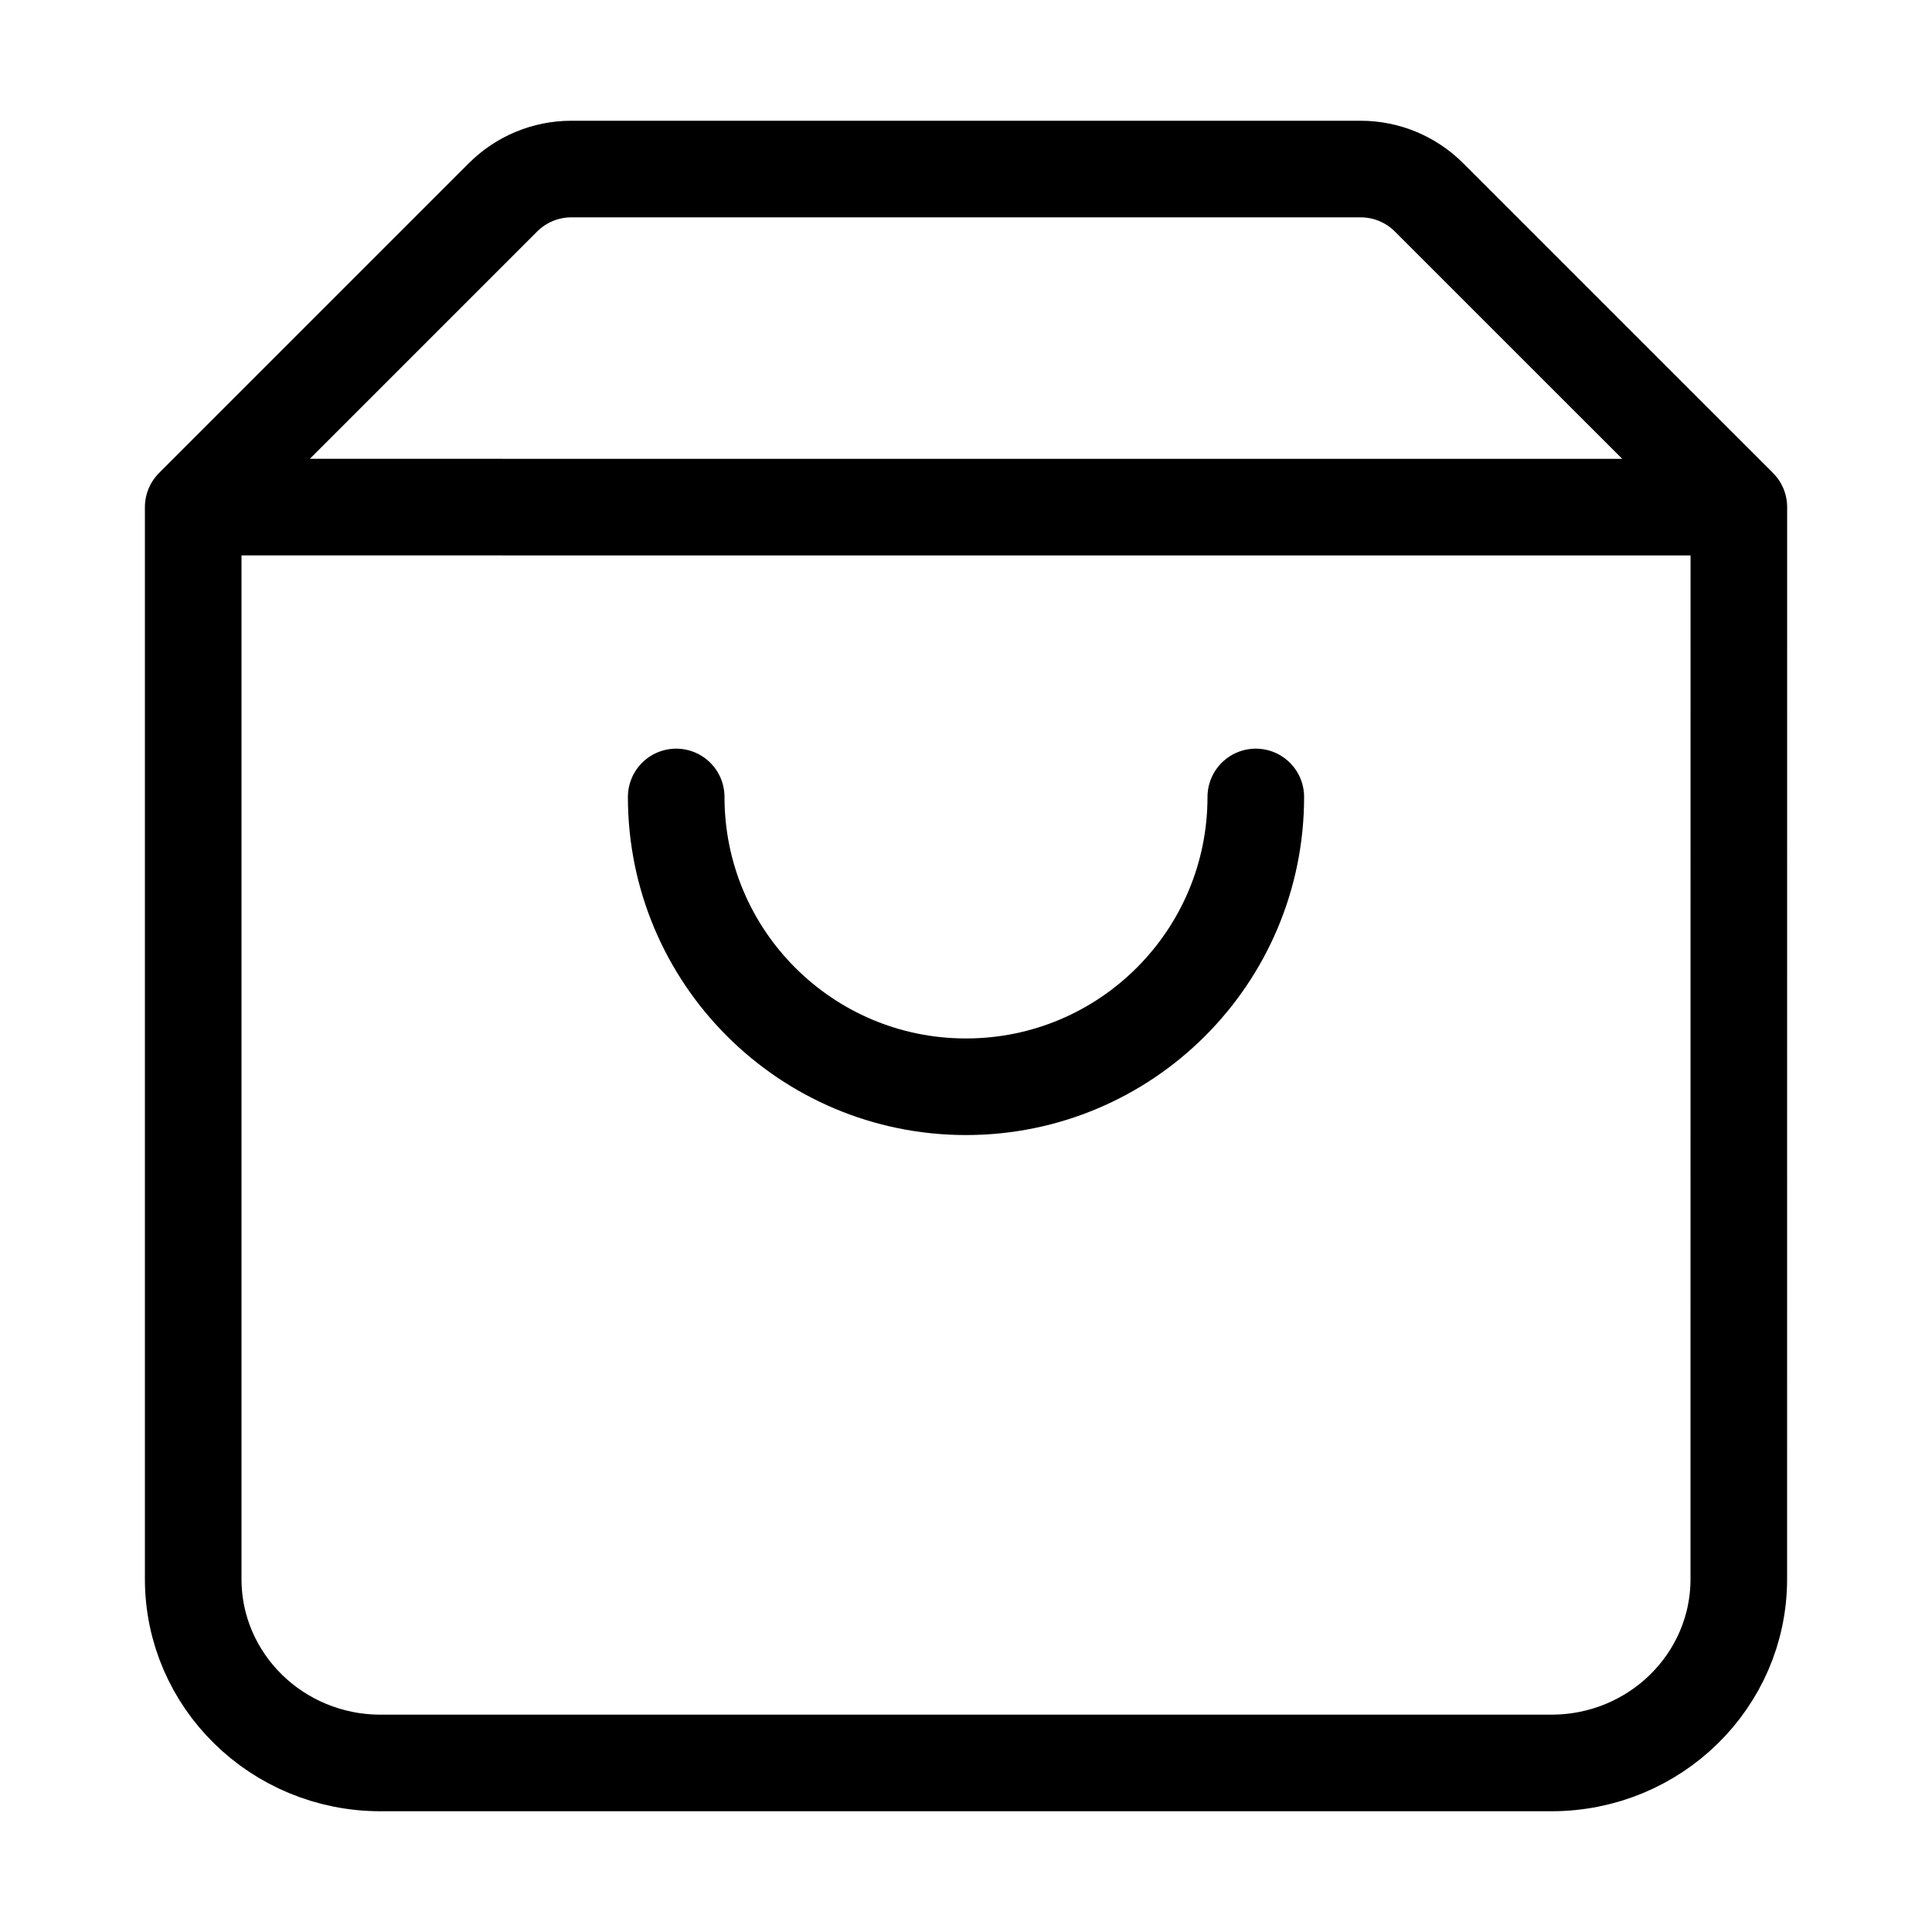 <svg width="40" height="40" viewBox="0 0 40 40" fill="none" xmlns="http://www.w3.org/2000/svg">
<path d="M36.001 10.5L4.002 10.499L4 10.5M36.001 10.5L36 32.693C36 34.796 34.263 36.5 32.121 36.5H7.879C5.737 36.5 4 34.796 4 32.693V10.5M36.001 10.5L29.586 4.086C29.211 3.711 28.702 3.5 28.172 3.5H11.828C11.298 3.5 10.789 3.711 10.414 4.086L4 10.5M26 16.5C26 19.814 23.314 22.5 20 22.5C16.686 22.5 14 19.814 14 16.5" stroke="black" stroke-width="2" stroke-linecap="round" stroke-linejoin="round"/>
</svg>
